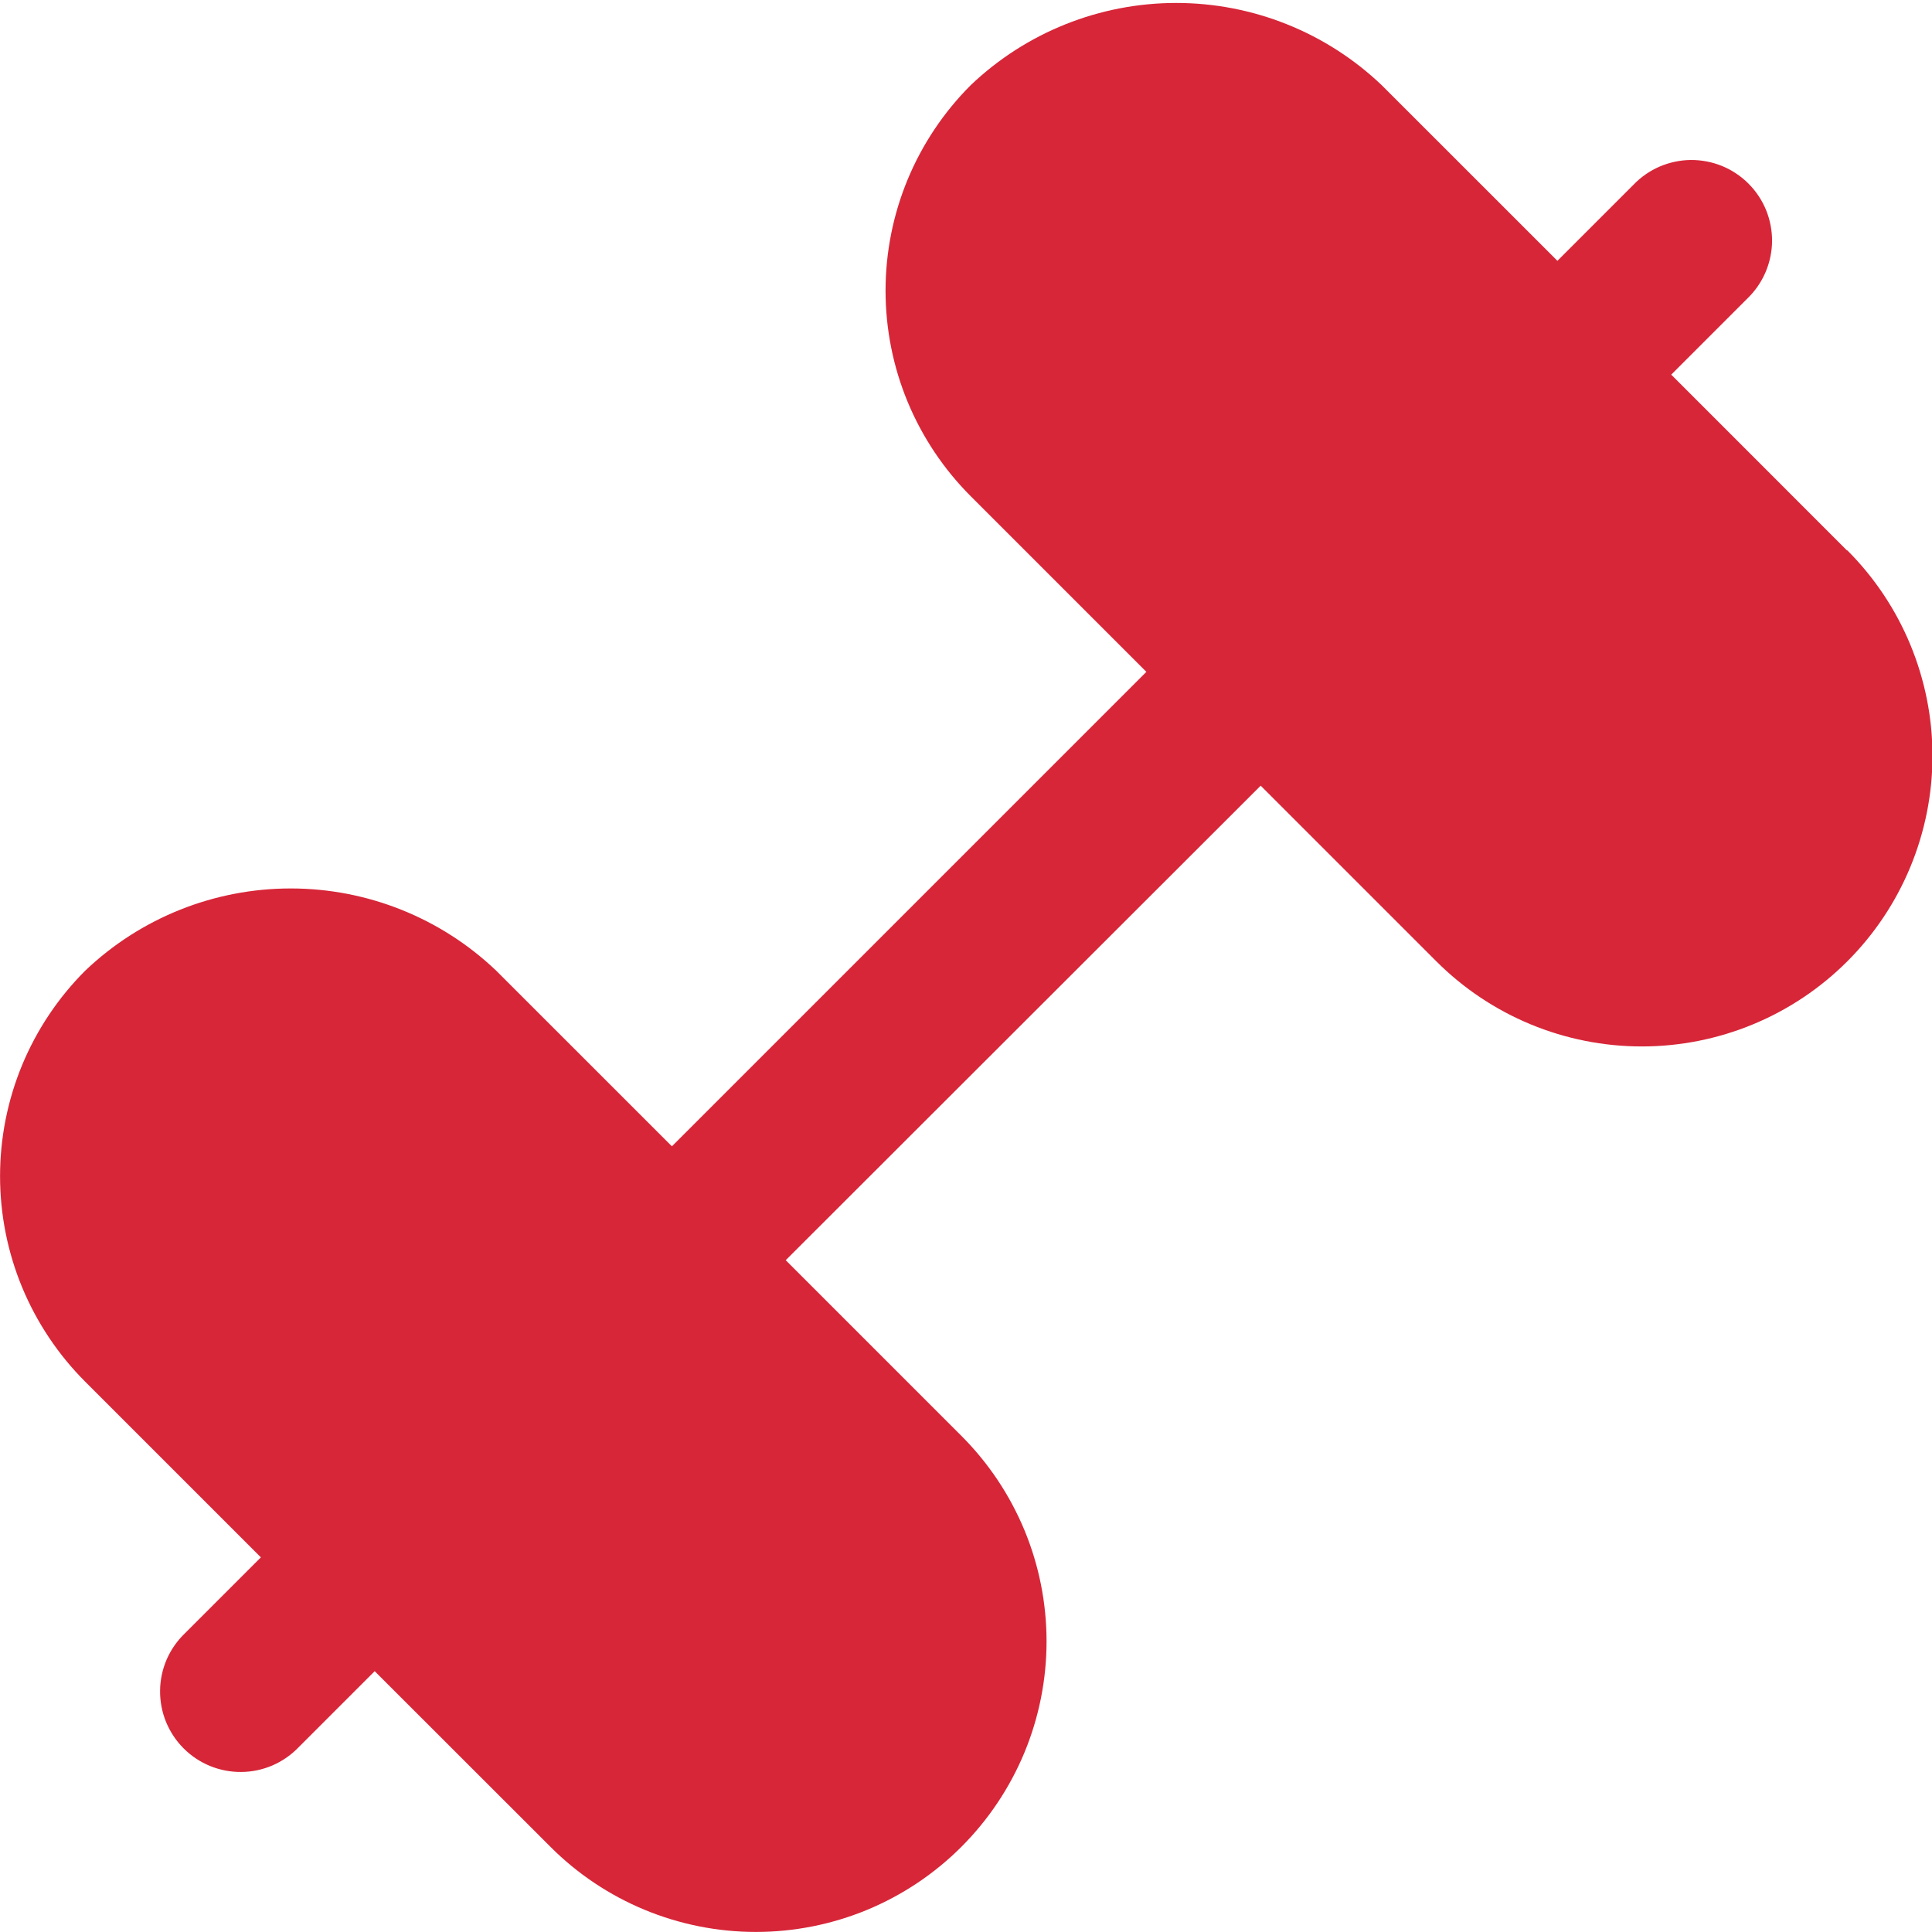 <svg width="36" height="36" viewBox="0 0 36 36" fill="none" xmlns="http://www.w3.org/2000/svg">
<g clip-path="url(#clip0_1_664)">
<path d="M34.414 10.255L31.141 6.981L32.562 5.56C32.705 5.422 32.819 5.256 32.898 5.073C32.976 4.89 33.018 4.694 33.02 4.494C33.021 4.295 32.983 4.098 32.908 3.913C32.832 3.729 32.721 3.562 32.58 3.421C32.439 3.28 32.272 3.169 32.088 3.093C31.903 3.018 31.706 2.98 31.506 2.981C31.307 2.983 31.11 3.025 30.927 3.103C30.744 3.182 30.579 3.296 30.441 3.439L29.02 4.86L25.746 1.587C24.713 0.603 23.343 0.055 21.917 0.055C20.491 0.055 19.12 0.603 18.088 1.587C17.585 2.09 17.186 2.687 16.913 3.344C16.641 4.001 16.501 4.705 16.501 5.416C16.501 6.128 16.641 6.832 16.913 7.489C17.186 8.146 17.585 8.743 18.088 9.246L21.361 12.519L12.52 21.36L9.246 18.087C8.214 17.103 6.843 16.555 5.417 16.555C3.991 16.555 2.62 17.103 1.588 18.087C1.085 18.59 0.686 19.187 0.413 19.844C0.141 20.501 0.001 21.205 0.001 21.916C0.001 22.628 0.141 23.332 0.413 23.989C0.686 24.646 1.085 25.243 1.588 25.746L4.861 29.019L3.441 30.439C3.297 30.578 3.183 30.743 3.104 30.926C3.026 31.109 2.984 31.306 2.983 31.505C2.981 31.704 3.019 31.902 3.094 32.086C3.17 32.271 3.281 32.438 3.422 32.579C3.563 32.72 3.73 32.831 3.915 32.907C4.099 32.982 4.297 33.02 4.496 33.018C4.695 33.017 4.892 32.975 5.075 32.897C5.258 32.818 5.423 32.704 5.562 32.56L6.982 31.14L10.257 34.413C10.759 34.916 11.356 35.315 12.013 35.587C12.67 35.859 13.374 35.999 14.085 35.999C14.796 35.999 15.501 35.859 16.158 35.587C16.814 35.315 17.411 34.916 17.914 34.413C18.417 33.91 18.816 33.313 19.089 32.656C19.361 31.999 19.501 31.295 19.501 30.584C19.501 29.873 19.361 29.169 19.089 28.512C18.816 27.855 18.417 27.258 17.914 26.755L14.641 23.482L23.491 14.64L26.764 17.913C27.267 18.416 27.864 18.815 28.521 19.087C29.178 19.359 29.882 19.499 30.593 19.499C31.304 19.499 32.008 19.359 32.665 19.087C33.322 18.815 33.919 18.416 34.422 17.913C34.925 17.41 35.324 16.813 35.596 16.156C35.868 15.499 36.009 14.795 36.009 14.084C36.009 13.373 35.868 12.669 35.596 12.012C35.324 11.355 34.925 10.758 34.422 10.255H34.414Z" fill="#D72638"/>
</g>
<defs>
<clipPath id="clip0_1_664">
<rect width="36" height="36" fill="white"/>
</clipPath>
</defs>
</svg>

